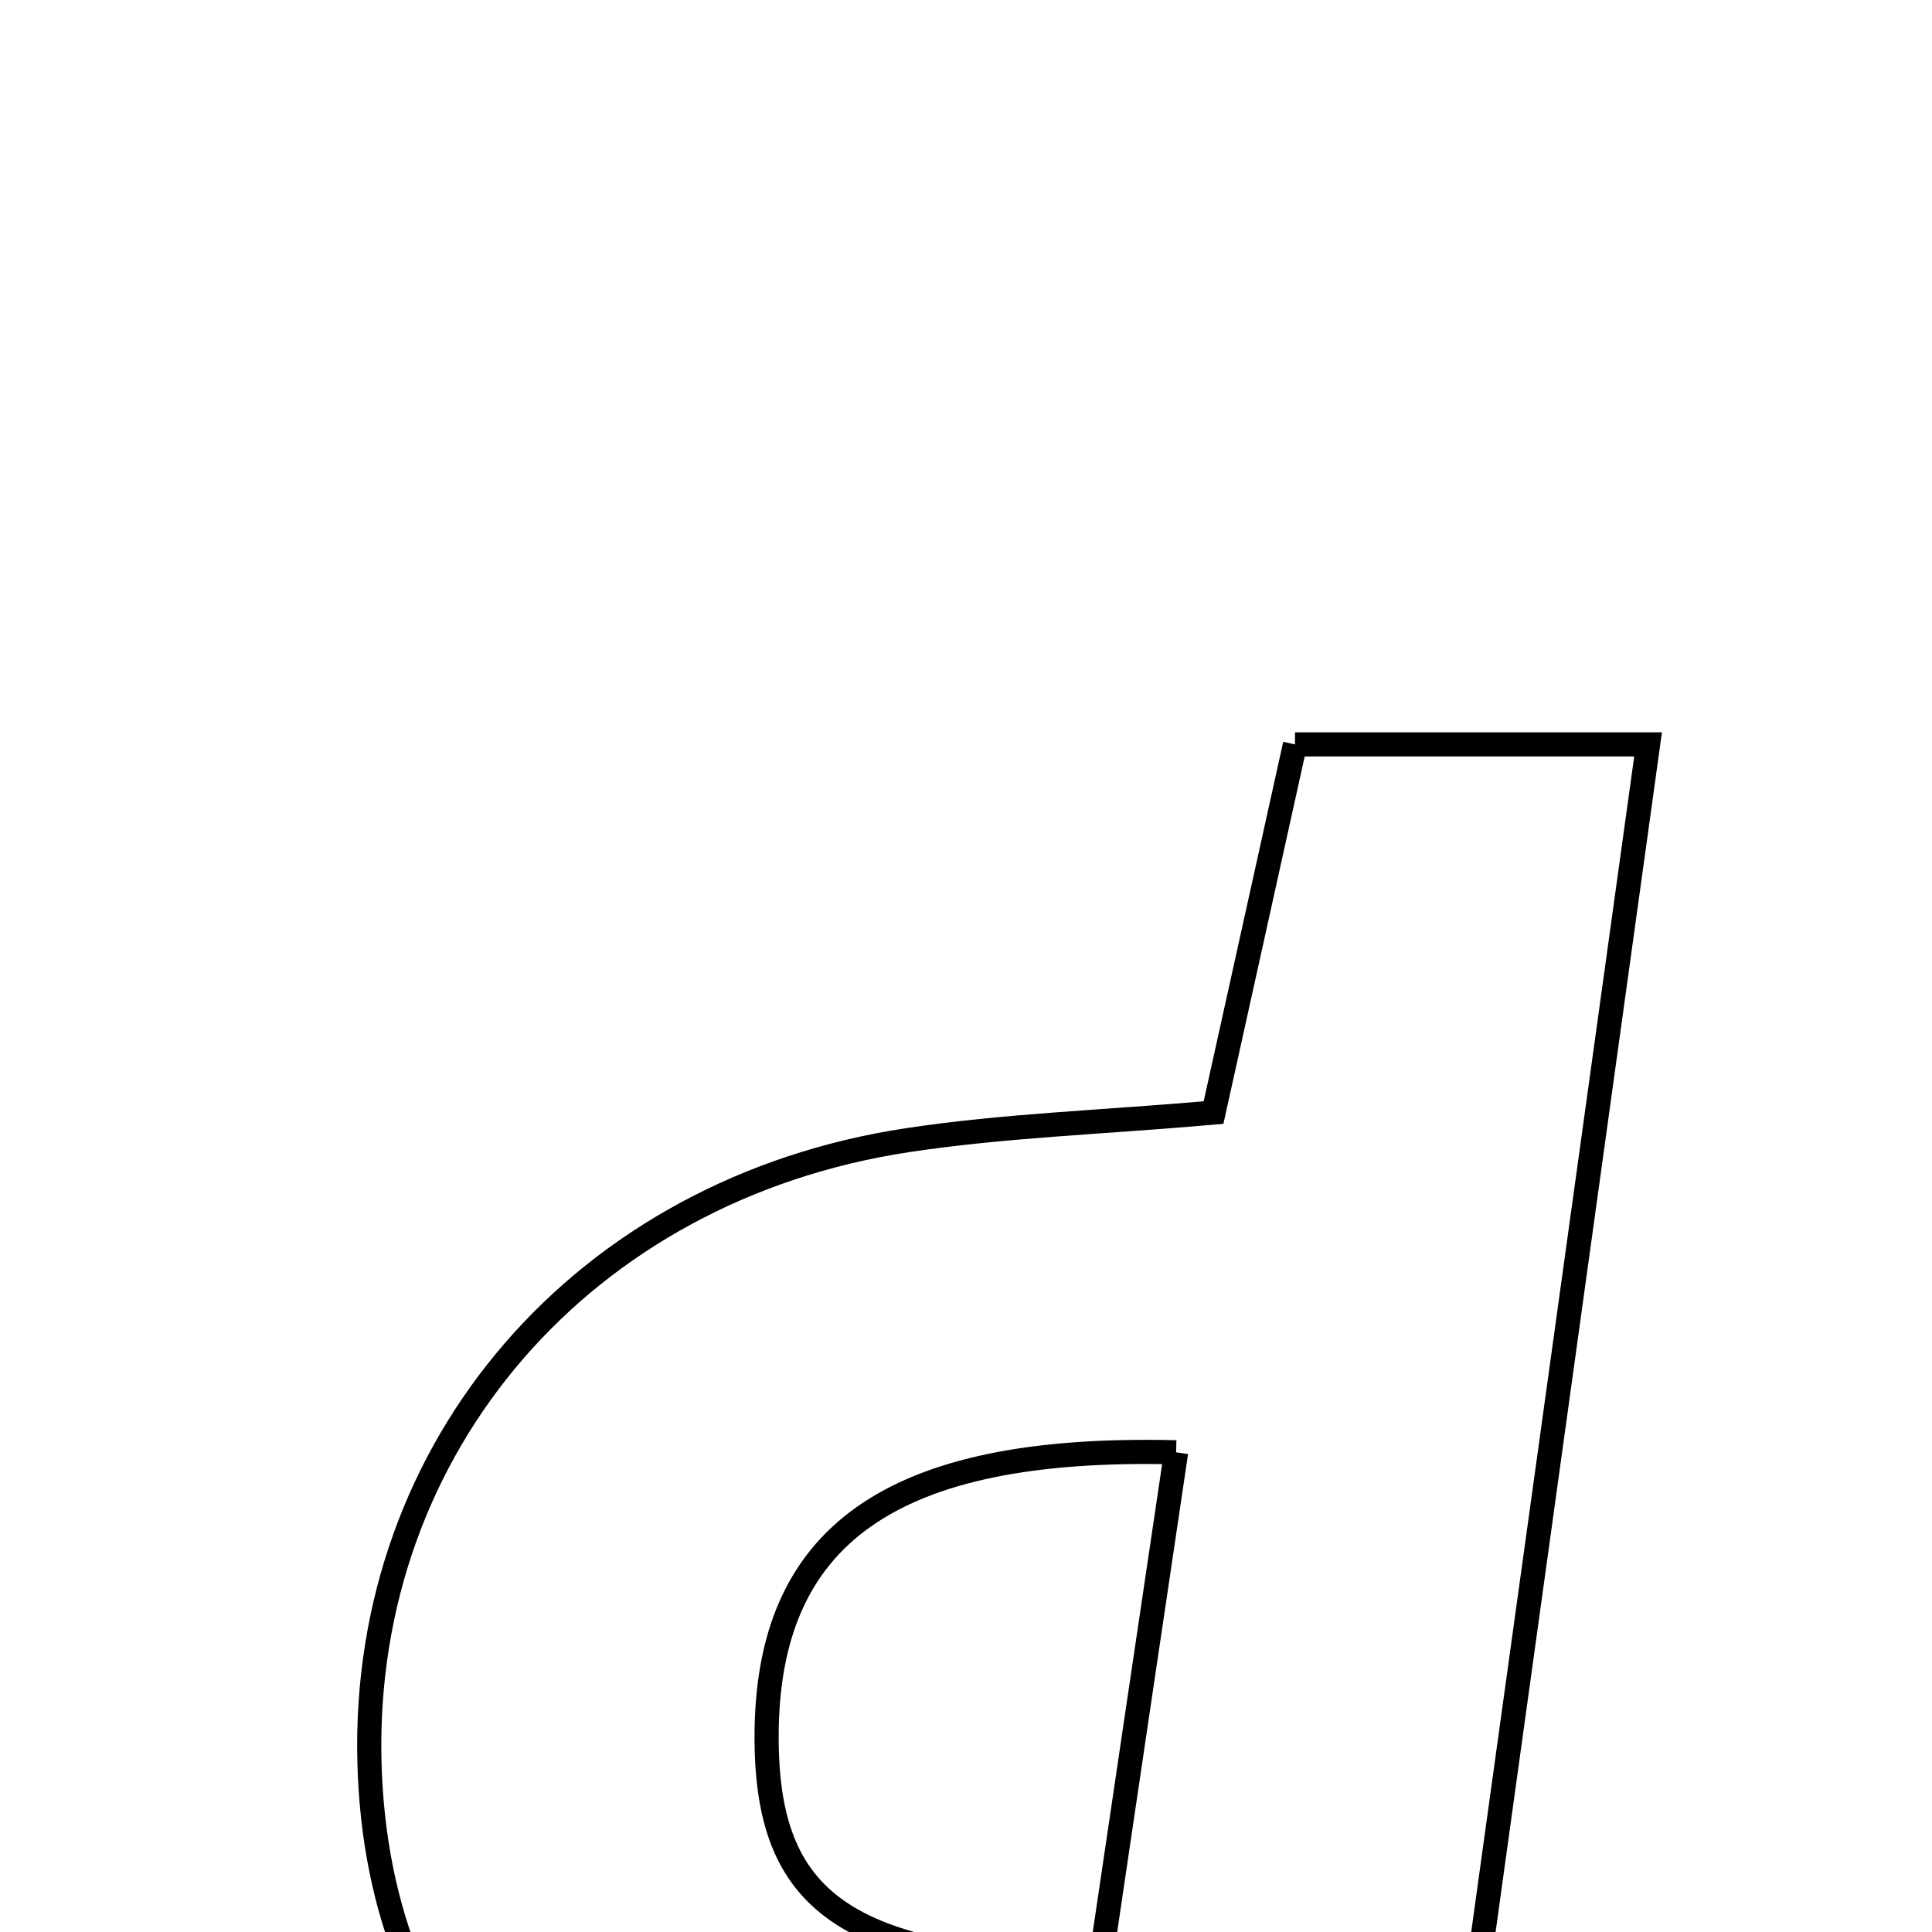 <svg xmlns="http://www.w3.org/2000/svg" viewBox="0.0 0.0 24.0 24.0" height="200px" width="200px"><path fill="none" stroke="black" stroke-width=".3" stroke-opacity="1.0"  filling="0" d="M16.087 9.247 C17.426 9.247 18.707 9.247 20.473 9.247 C19.601 15.537 18.742 21.733 17.817 28.401 C15.624 28.401 13.59 28.519 11.575 28.377 C7.205 28.068 4.678 25.647 4.589 21.873 C4.496 17.967 7.244 14.772 11.277 14.163 C12.473 13.982 13.689 13.942 15.075 13.821 C15.396 12.371 15.729 10.862 16.087 9.247"></path>
<path fill="none" stroke="black" stroke-width=".3" stroke-opacity="1.0"  filling="0" d="M14.61 18.041 C14.288 20.208 13.972 22.337 13.664 24.421 C10.488 24.344 9.523 23.62 9.523 21.576 C9.523 19.085 11.049 17.953 14.61 18.041"></path></svg>
